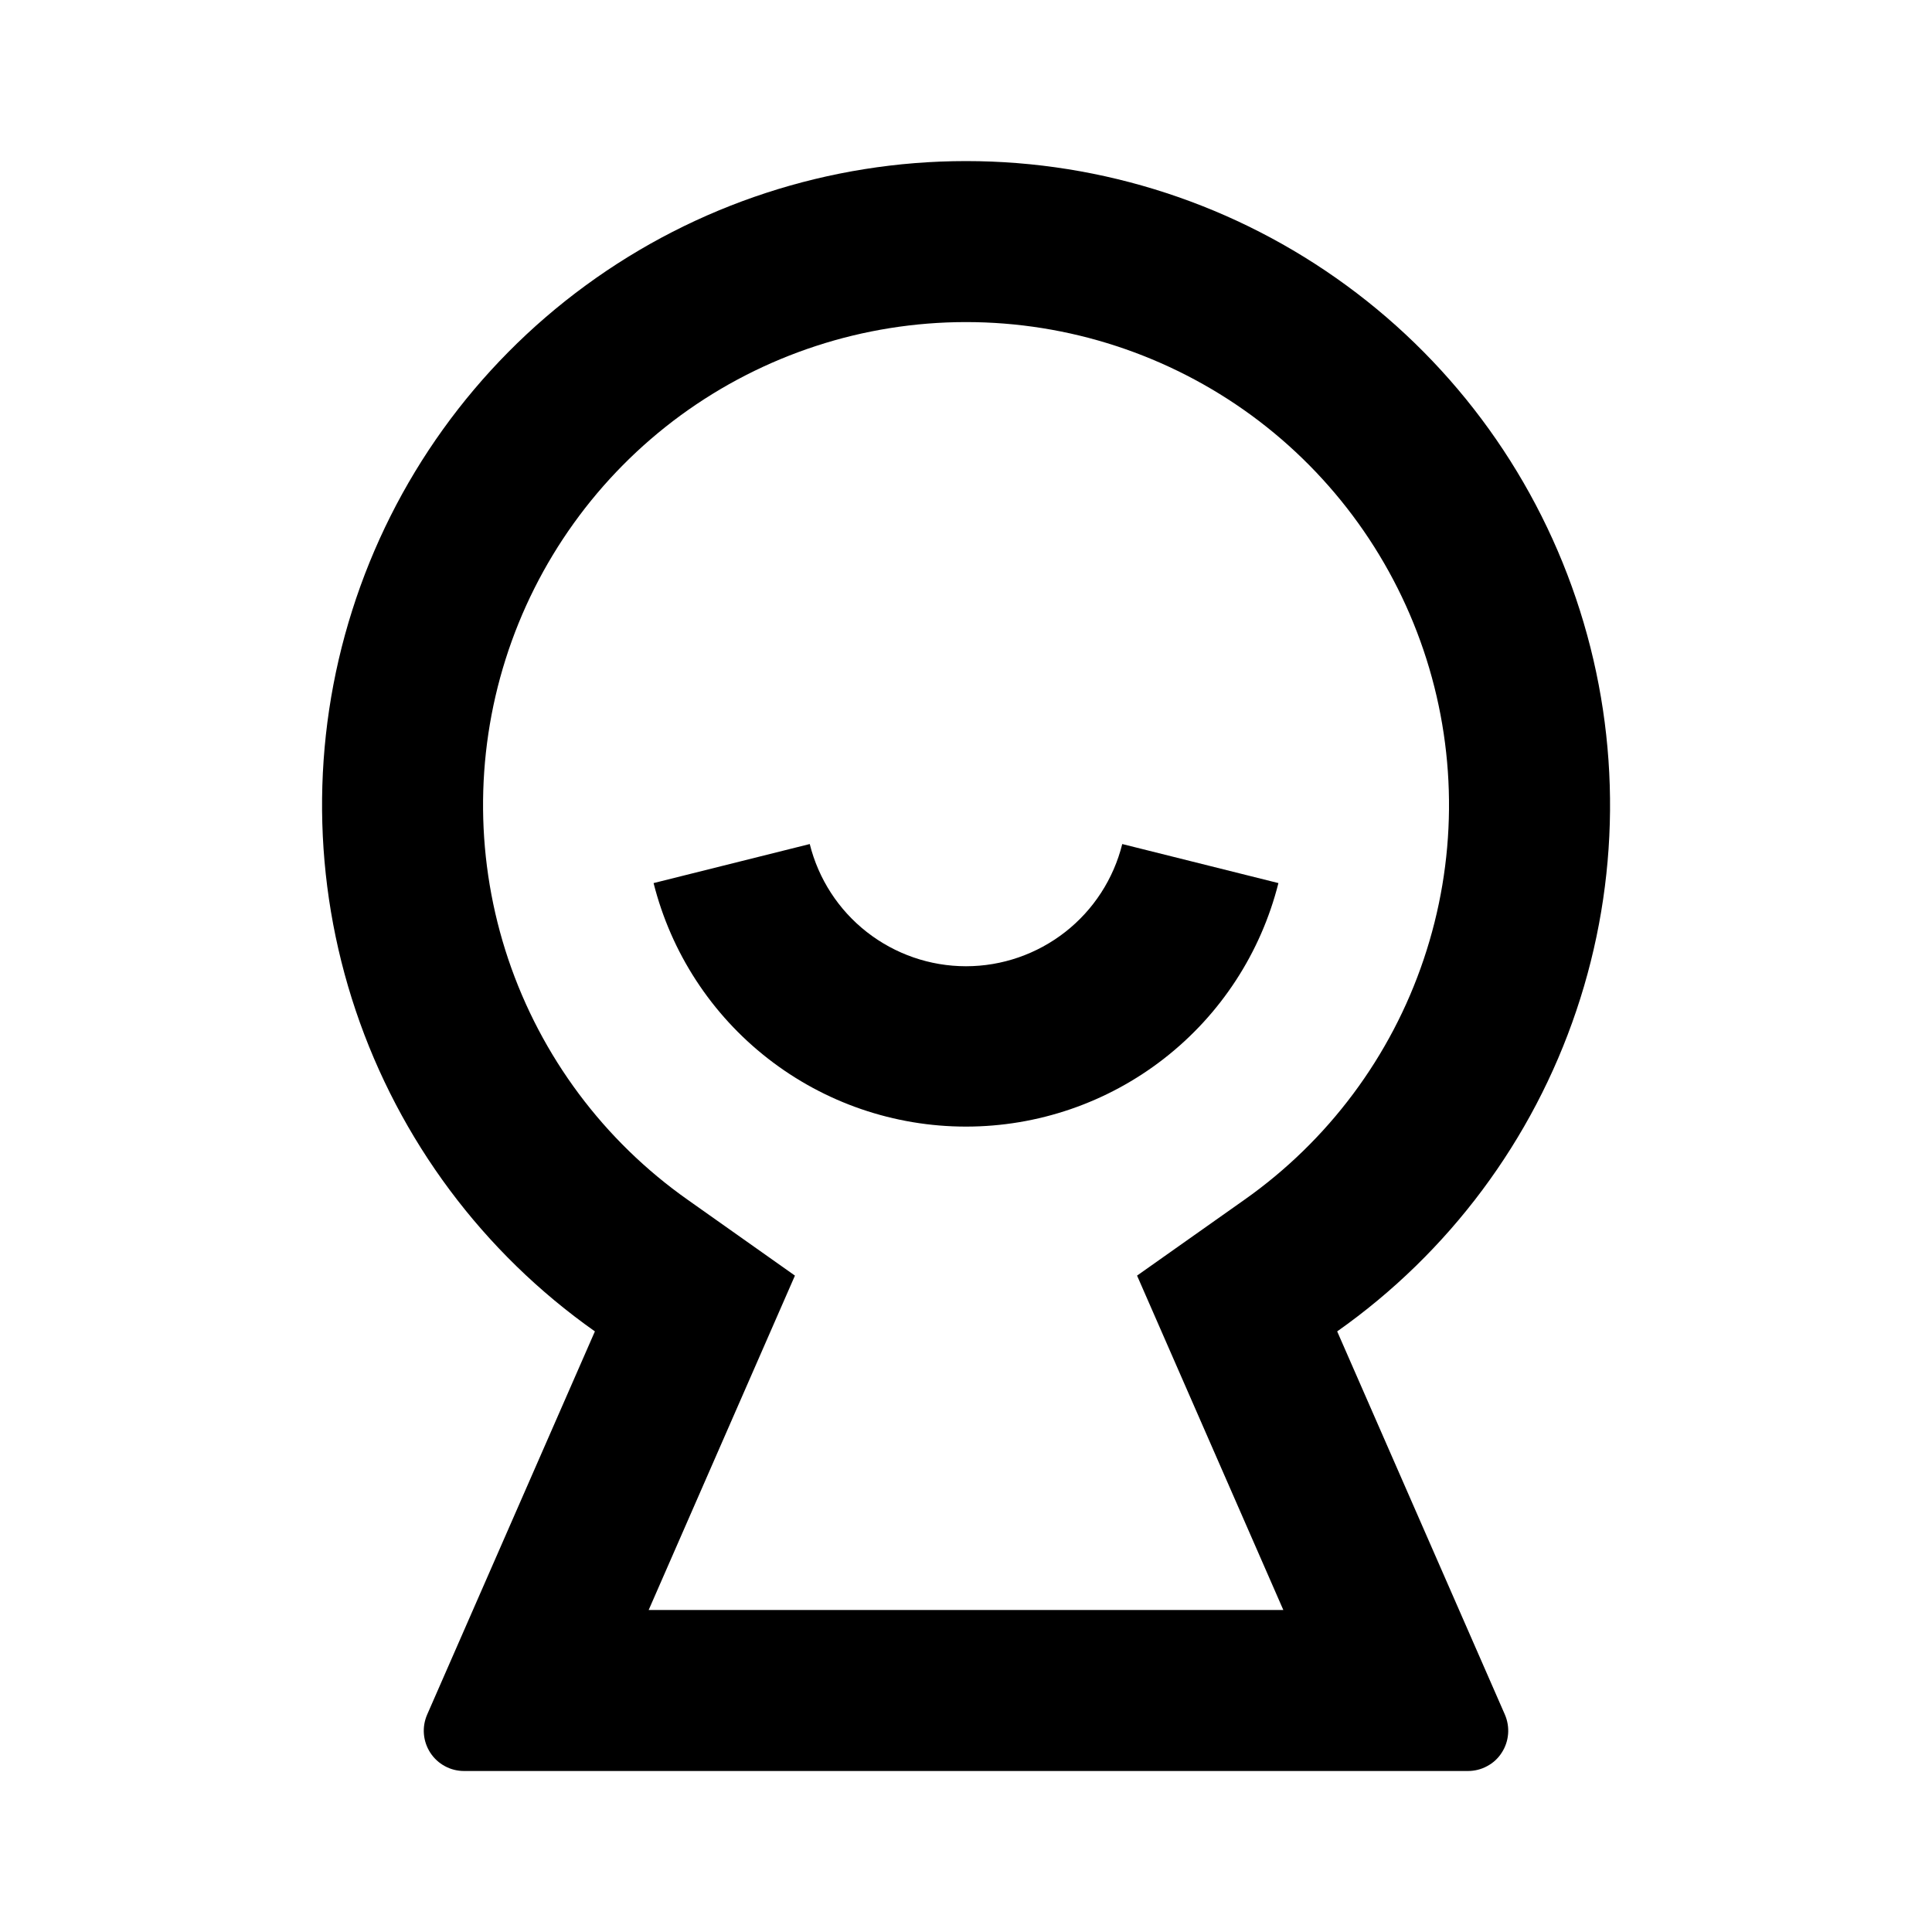 <svg width="24" height="24" viewBox="0 0 24 24" fill="none" xmlns="http://www.w3.org/2000/svg">
<path d="M7.39 16.539C6.001 15.56 4.961 14.164 4.419 12.554C3.877 10.944 3.861 9.202 4.375 7.583C4.888 5.963 5.904 4.549 7.275 3.546C8.646 2.542 10.301 2.001 12.001 2.001C13.7 2.001 15.354 2.542 16.726 3.546C18.097 4.549 19.113 5.963 19.626 7.583C20.14 9.202 20.125 10.944 19.582 12.554C19.04 14.164 18 15.56 16.611 16.539L18.694 21.299C18.727 21.375 18.741 21.459 18.734 21.541C18.727 21.624 18.7 21.704 18.654 21.774C18.609 21.844 18.547 21.901 18.473 21.94C18.4 21.98 18.318 22 18.235 22H5.765C5.682 22 5.6 21.98 5.527 21.94C5.454 21.901 5.392 21.844 5.346 21.774C5.301 21.705 5.273 21.625 5.266 21.542C5.259 21.459 5.273 21.376 5.306 21.3L7.39 16.539ZM14.125 15.846L15.457 14.905C16.499 14.171 17.28 13.124 17.686 11.916C18.093 10.709 18.105 9.403 17.72 8.188C17.335 6.973 16.573 5.912 15.545 5.159C14.516 4.407 13.275 4.001 12.001 4.001C10.726 4.001 9.485 4.407 8.456 5.159C7.428 5.912 6.666 6.973 6.281 8.188C5.896 9.403 5.908 10.709 6.314 11.916C6.721 13.124 7.502 14.171 8.544 14.905L9.875 15.846L8.058 20H15.942L14.125 15.846ZM8.119 10.97L10.059 10.485C10.167 10.918 10.416 11.303 10.768 11.578C11.12 11.853 11.553 12.003 12 12.003C12.447 12.003 12.88 11.853 13.232 11.578C13.584 11.303 13.833 10.918 13.941 10.485L15.881 10.97C15.663 11.835 15.164 12.602 14.46 13.15C13.757 13.698 12.891 13.995 12 13.995C11.108 13.995 10.243 13.698 9.54 13.15C8.836 12.602 8.337 11.835 8.119 10.97Z" fill="black"/>
</svg>
